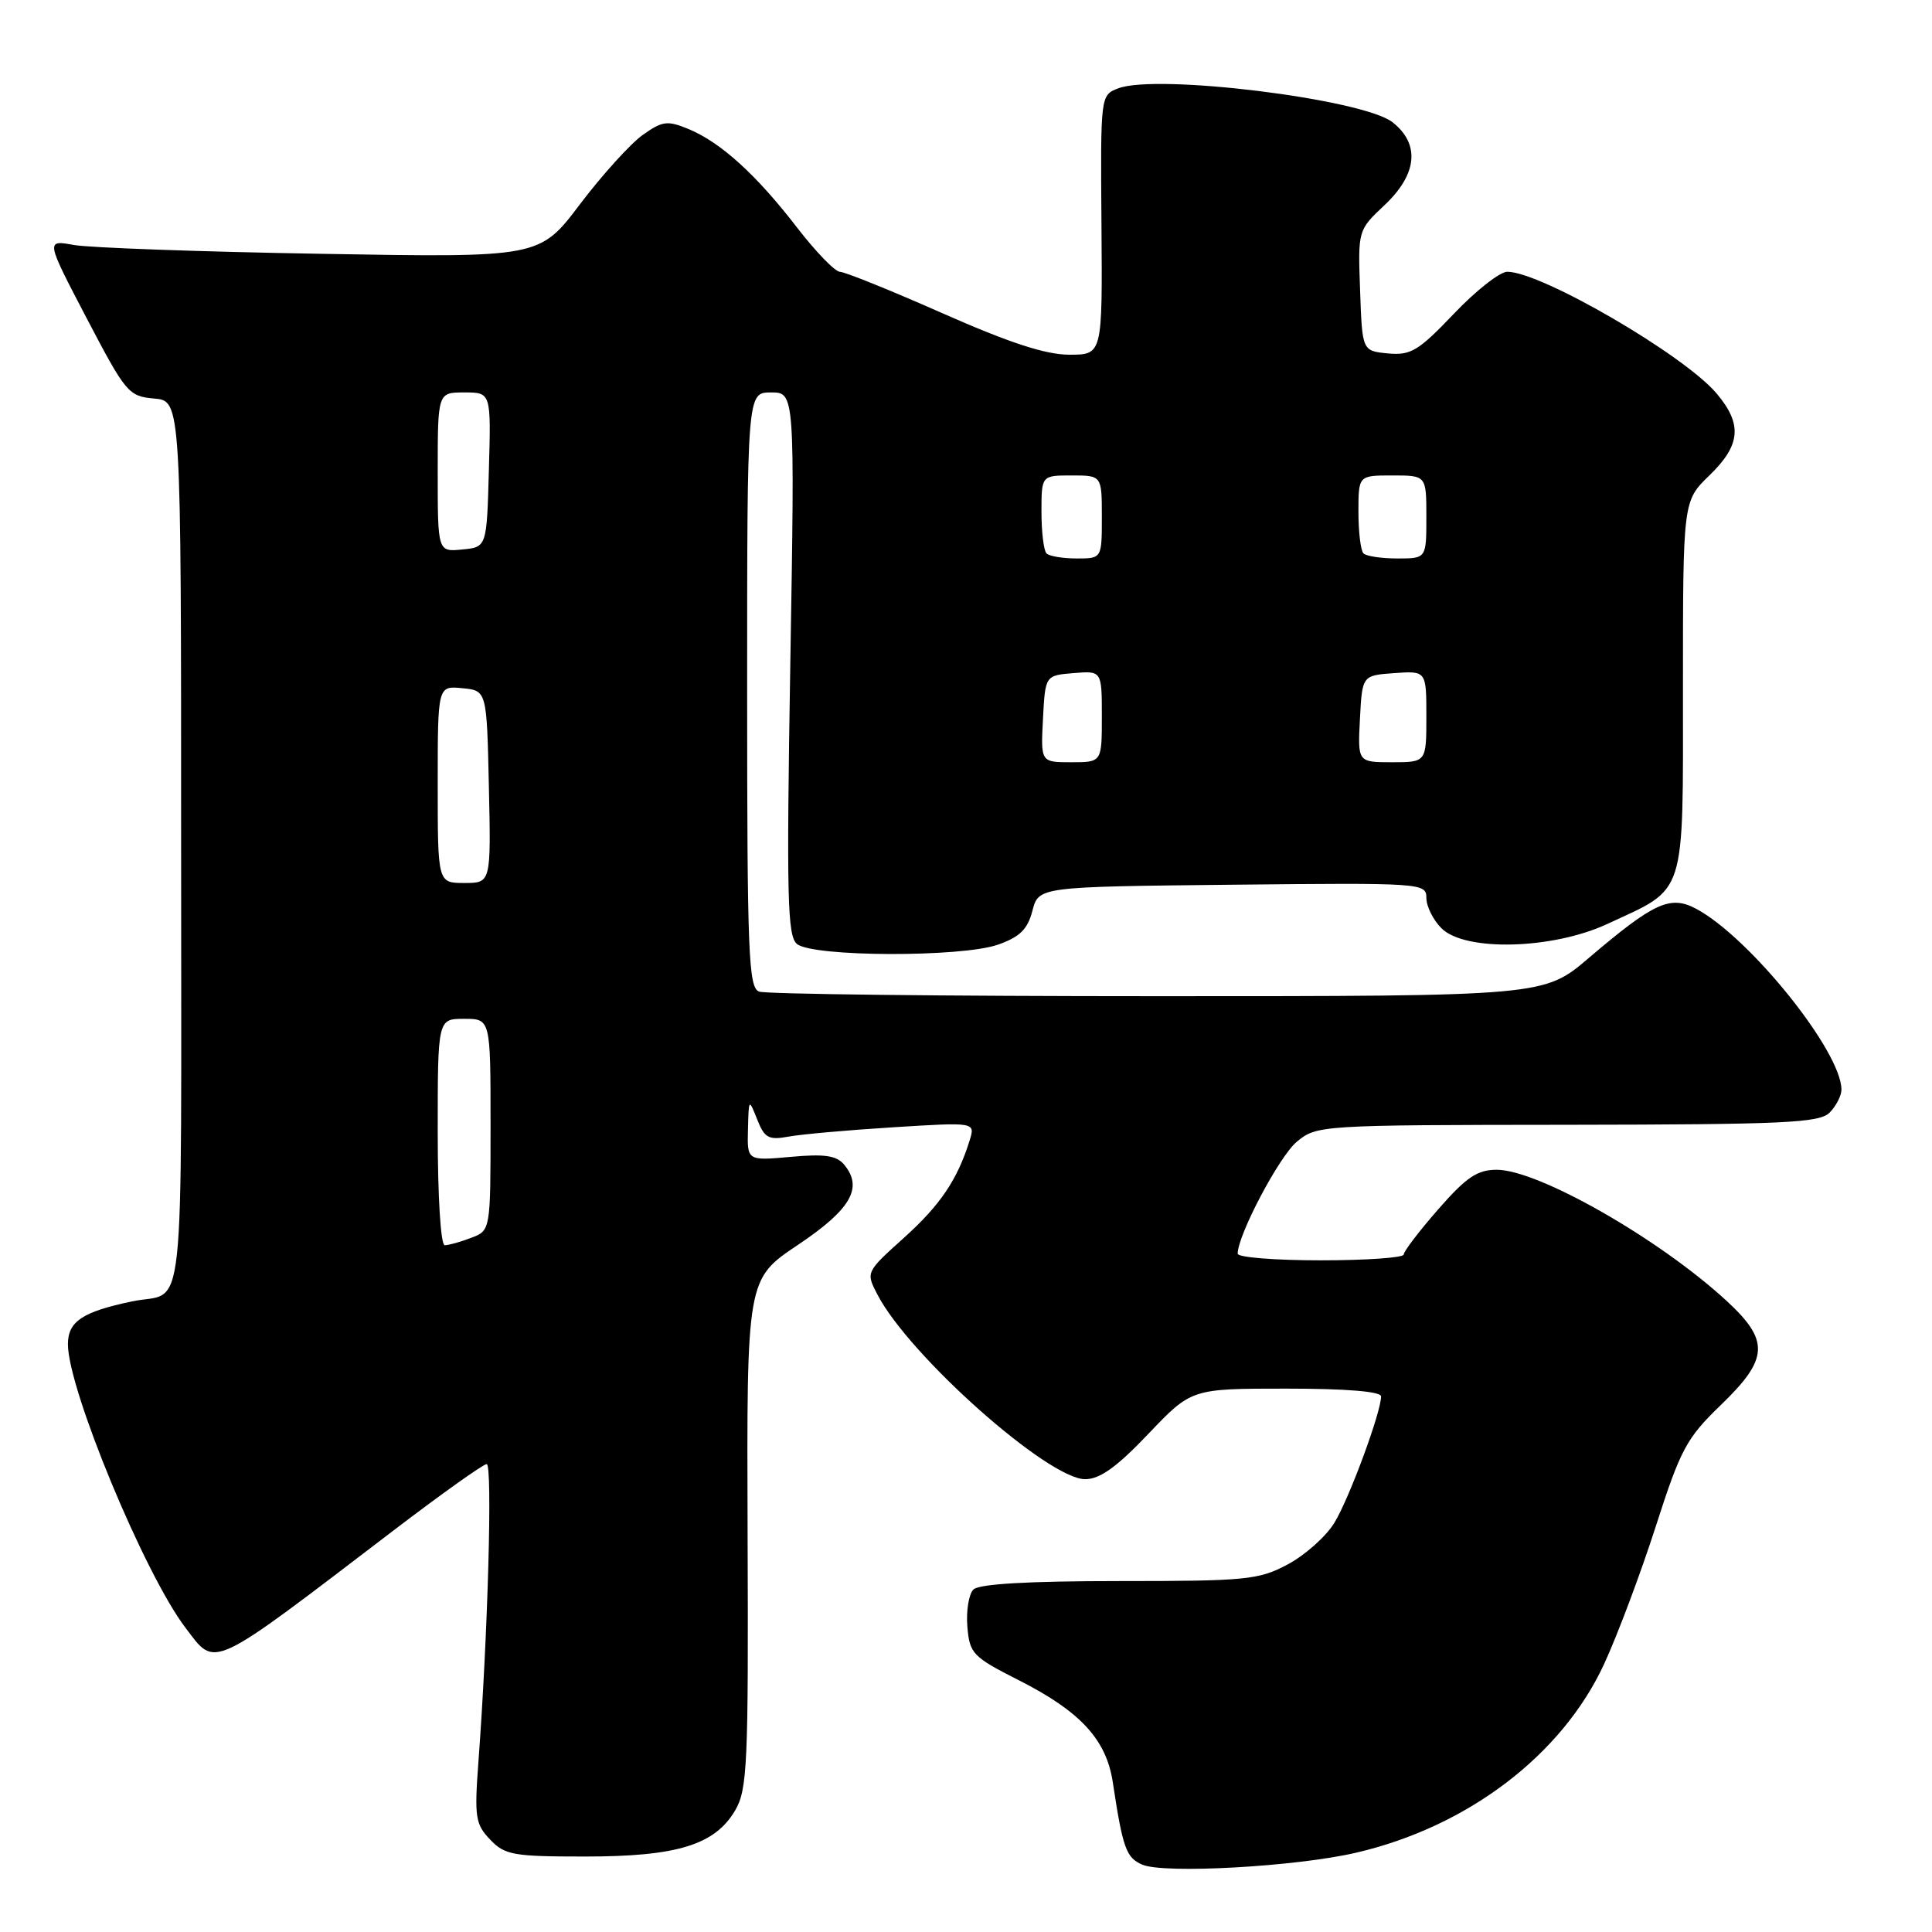 <?xml version="1.0" encoding="UTF-8" standalone="no"?>
<!DOCTYPE svg PUBLIC "-//W3C//DTD SVG 1.1//EN" "http://www.w3.org/Graphics/SVG/1.1/DTD/svg11.dtd" >
<svg xmlns="http://www.w3.org/2000/svg" xmlns:xlink="http://www.w3.org/1999/xlink" version="1.1" viewBox="0 0 256 256">
 <g >
 <path fill="currentColor"
d=" M 179.66 245.50 C 194.46 242.07 206.97 232.56 212.55 220.50 C 214.33 216.65 217.41 208.44 219.40 202.25 C 222.69 192.01 223.47 190.56 228.01 186.18 C 234.39 180.03 234.51 177.65 228.75 172.34 C 219.81 164.12 203.84 155.01 198.33 155.00 C 195.75 155.00 194.30 155.98 190.58 160.23 C 188.06 163.11 186.00 165.81 186.00 166.23 C 186.00 166.65 181.05 167.00 175.00 167.00 C 168.95 167.00 164.00 166.61 164.00 166.12 C 164.00 163.65 169.51 153.21 171.83 151.29 C 174.47 149.10 174.93 149.07 207.68 149.04 C 236.48 149.00 241.06 148.79 242.43 147.43 C 243.29 146.56 244.00 145.19 244.00 144.38 C 244.00 139.33 231.85 124.21 224.75 120.42 C 221.32 118.59 219.17 119.57 210.54 126.92 C 204.59 132.00 204.59 132.00 153.38 132.00 C 125.21 132.00 101.45 131.73 100.58 131.39 C 99.18 130.85 99.00 126.39 99.00 91.39 C 99.00 52.00 99.00 52.00 102.16 52.00 C 105.32 52.00 105.32 52.00 104.72 87.93 C 104.21 118.89 104.33 124.03 105.60 125.08 C 107.68 126.81 127.41 126.87 132.24 125.17 C 135.14 124.15 136.17 123.13 136.80 120.68 C 137.63 117.50 137.63 117.50 163.31 117.23 C 188.49 116.97 189.00 117.01 189.00 118.98 C 189.00 120.09 189.90 121.90 191.00 123.00 C 194.11 126.11 205.72 125.81 213.00 122.42 C 223.55 117.52 223.00 119.25 223.00 91.02 C 223.00 66.39 223.00 66.39 226.50 63.00 C 230.66 58.97 230.90 56.22 227.47 52.15 C 223.18 47.05 204.24 36.03 199.73 36.01 C 198.75 36.00 195.56 38.51 192.64 41.58 C 187.94 46.51 186.93 47.11 183.91 46.83 C 180.50 46.50 180.50 46.50 180.22 38.50 C 179.93 30.50 179.93 30.50 183.47 27.17 C 187.81 23.08 188.19 19.08 184.52 16.20 C 180.61 13.12 153.25 9.74 148.16 11.71 C 145.82 12.61 145.82 12.65 145.95 29.81 C 146.08 47.00 146.08 47.00 141.70 47.00 C 138.57 47.00 133.78 45.44 124.91 41.52 C 118.08 38.50 111.96 36.03 111.31 36.02 C 110.65 36.01 108.10 33.37 105.62 30.16 C 100.24 23.17 95.51 18.87 91.24 17.10 C 88.43 15.94 87.78 16.02 85.15 17.89 C 83.53 19.05 79.80 23.17 76.85 27.06 C 71.50 34.14 71.50 34.14 42.50 33.63 C 26.55 33.36 11.83 32.83 9.78 32.46 C 6.06 31.79 6.06 31.79 11.47 42.14 C 16.68 52.09 17.03 52.51 20.44 52.81 C 24.00 53.12 24.00 53.12 24.00 111.99 C 24.00 177.38 24.69 170.94 17.50 172.44 C 10.92 173.82 9.00 175.10 9.00 178.12 C 9.00 184.07 19.17 208.60 24.58 215.69 C 28.67 221.05 27.49 221.61 52.20 202.75 C 58.51 197.94 64.04 194.00 64.49 194.00 C 65.28 194.00 64.64 216.78 63.39 233.50 C 62.85 240.76 62.99 241.71 64.94 243.75 C 66.89 245.80 67.99 246.00 77.52 246.00 C 89.70 246.00 94.70 244.47 97.40 239.91 C 99.03 237.14 99.18 233.91 99.06 203.19 C 98.94 169.50 98.94 169.50 105.72 164.96 C 112.75 160.25 114.40 157.39 111.86 154.33 C 110.85 153.11 109.27 152.88 104.78 153.29 C 99.00 153.81 99.00 153.81 99.11 149.66 C 99.21 145.54 99.22 145.53 100.33 148.33 C 101.30 150.79 101.84 151.09 104.47 150.61 C 106.14 150.30 112.39 149.74 118.37 149.37 C 129.23 148.69 129.23 148.69 128.49 151.09 C 126.88 156.29 124.59 159.69 119.76 164.03 C 114.73 168.56 114.72 168.57 116.26 171.53 C 120.45 179.62 138.88 196.00 143.79 196.00 C 145.74 196.00 147.97 194.40 152.16 190.00 C 157.87 184.00 157.87 184.00 170.43 184.00 C 178.40 184.00 183.00 184.38 183.00 185.03 C 183.00 187.14 178.76 198.61 176.81 201.78 C 175.71 203.59 172.93 206.06 170.65 207.28 C 166.80 209.34 165.19 209.50 148.30 209.50 C 136.22 209.50 129.72 209.88 128.98 210.62 C 128.37 211.23 128.01 213.45 128.18 215.54 C 128.48 219.12 128.88 219.54 135.00 222.64 C 143.17 226.78 146.59 230.50 147.45 236.15 C 148.77 244.89 149.22 246.15 151.34 247.07 C 154.20 248.32 171.69 247.35 179.66 245.50 Z  M 58.00 150.00 C 58.00 135.00 58.00 135.00 61.50 135.00 C 65.00 135.00 65.00 135.00 65.00 149.02 C 65.00 163.05 65.00 163.05 62.43 164.02 C 61.02 164.56 59.45 165.00 58.93 165.00 C 58.40 165.00 58.00 158.64 58.00 150.00 Z  M 58.00 103.94 C 58.00 90.87 58.00 90.87 61.25 91.19 C 64.50 91.50 64.50 91.50 64.78 104.25 C 65.06 117.00 65.06 117.00 61.53 117.00 C 58.00 117.00 58.00 117.00 58.00 103.94 Z  M 138.20 95.25 C 138.50 89.50 138.50 89.50 142.25 89.19 C 146.00 88.88 146.00 88.88 146.00 94.94 C 146.00 101.00 146.00 101.00 141.95 101.00 C 137.90 101.00 137.90 101.00 138.20 95.25 Z  M 180.20 95.25 C 180.50 89.50 180.50 89.50 184.75 89.19 C 189.00 88.89 189.00 88.89 189.00 94.94 C 189.00 101.00 189.00 101.00 184.45 101.00 C 179.90 101.00 179.90 101.00 180.20 95.25 Z  M 138.67 73.33 C 138.30 72.97 138.00 70.49 138.00 67.83 C 138.00 63.00 138.00 63.00 142.00 63.00 C 146.00 63.00 146.00 63.00 146.00 68.50 C 146.00 74.00 146.00 74.00 142.67 74.00 C 140.83 74.00 139.03 73.70 138.67 73.33 Z  M 180.67 73.33 C 180.30 72.97 180.00 70.49 180.00 67.83 C 180.00 63.00 180.00 63.00 184.50 63.00 C 189.00 63.00 189.00 63.00 189.00 68.50 C 189.00 74.00 189.00 74.00 185.17 74.00 C 183.06 74.00 181.03 73.70 180.67 73.33 Z  M 58.00 62.56 C 58.00 52.00 58.00 52.00 61.53 52.00 C 65.07 52.00 65.07 52.00 64.78 62.25 C 64.50 72.50 64.50 72.50 61.25 72.81 C 58.00 73.13 58.00 73.13 58.00 62.56 Z "/>
</g>
</svg>